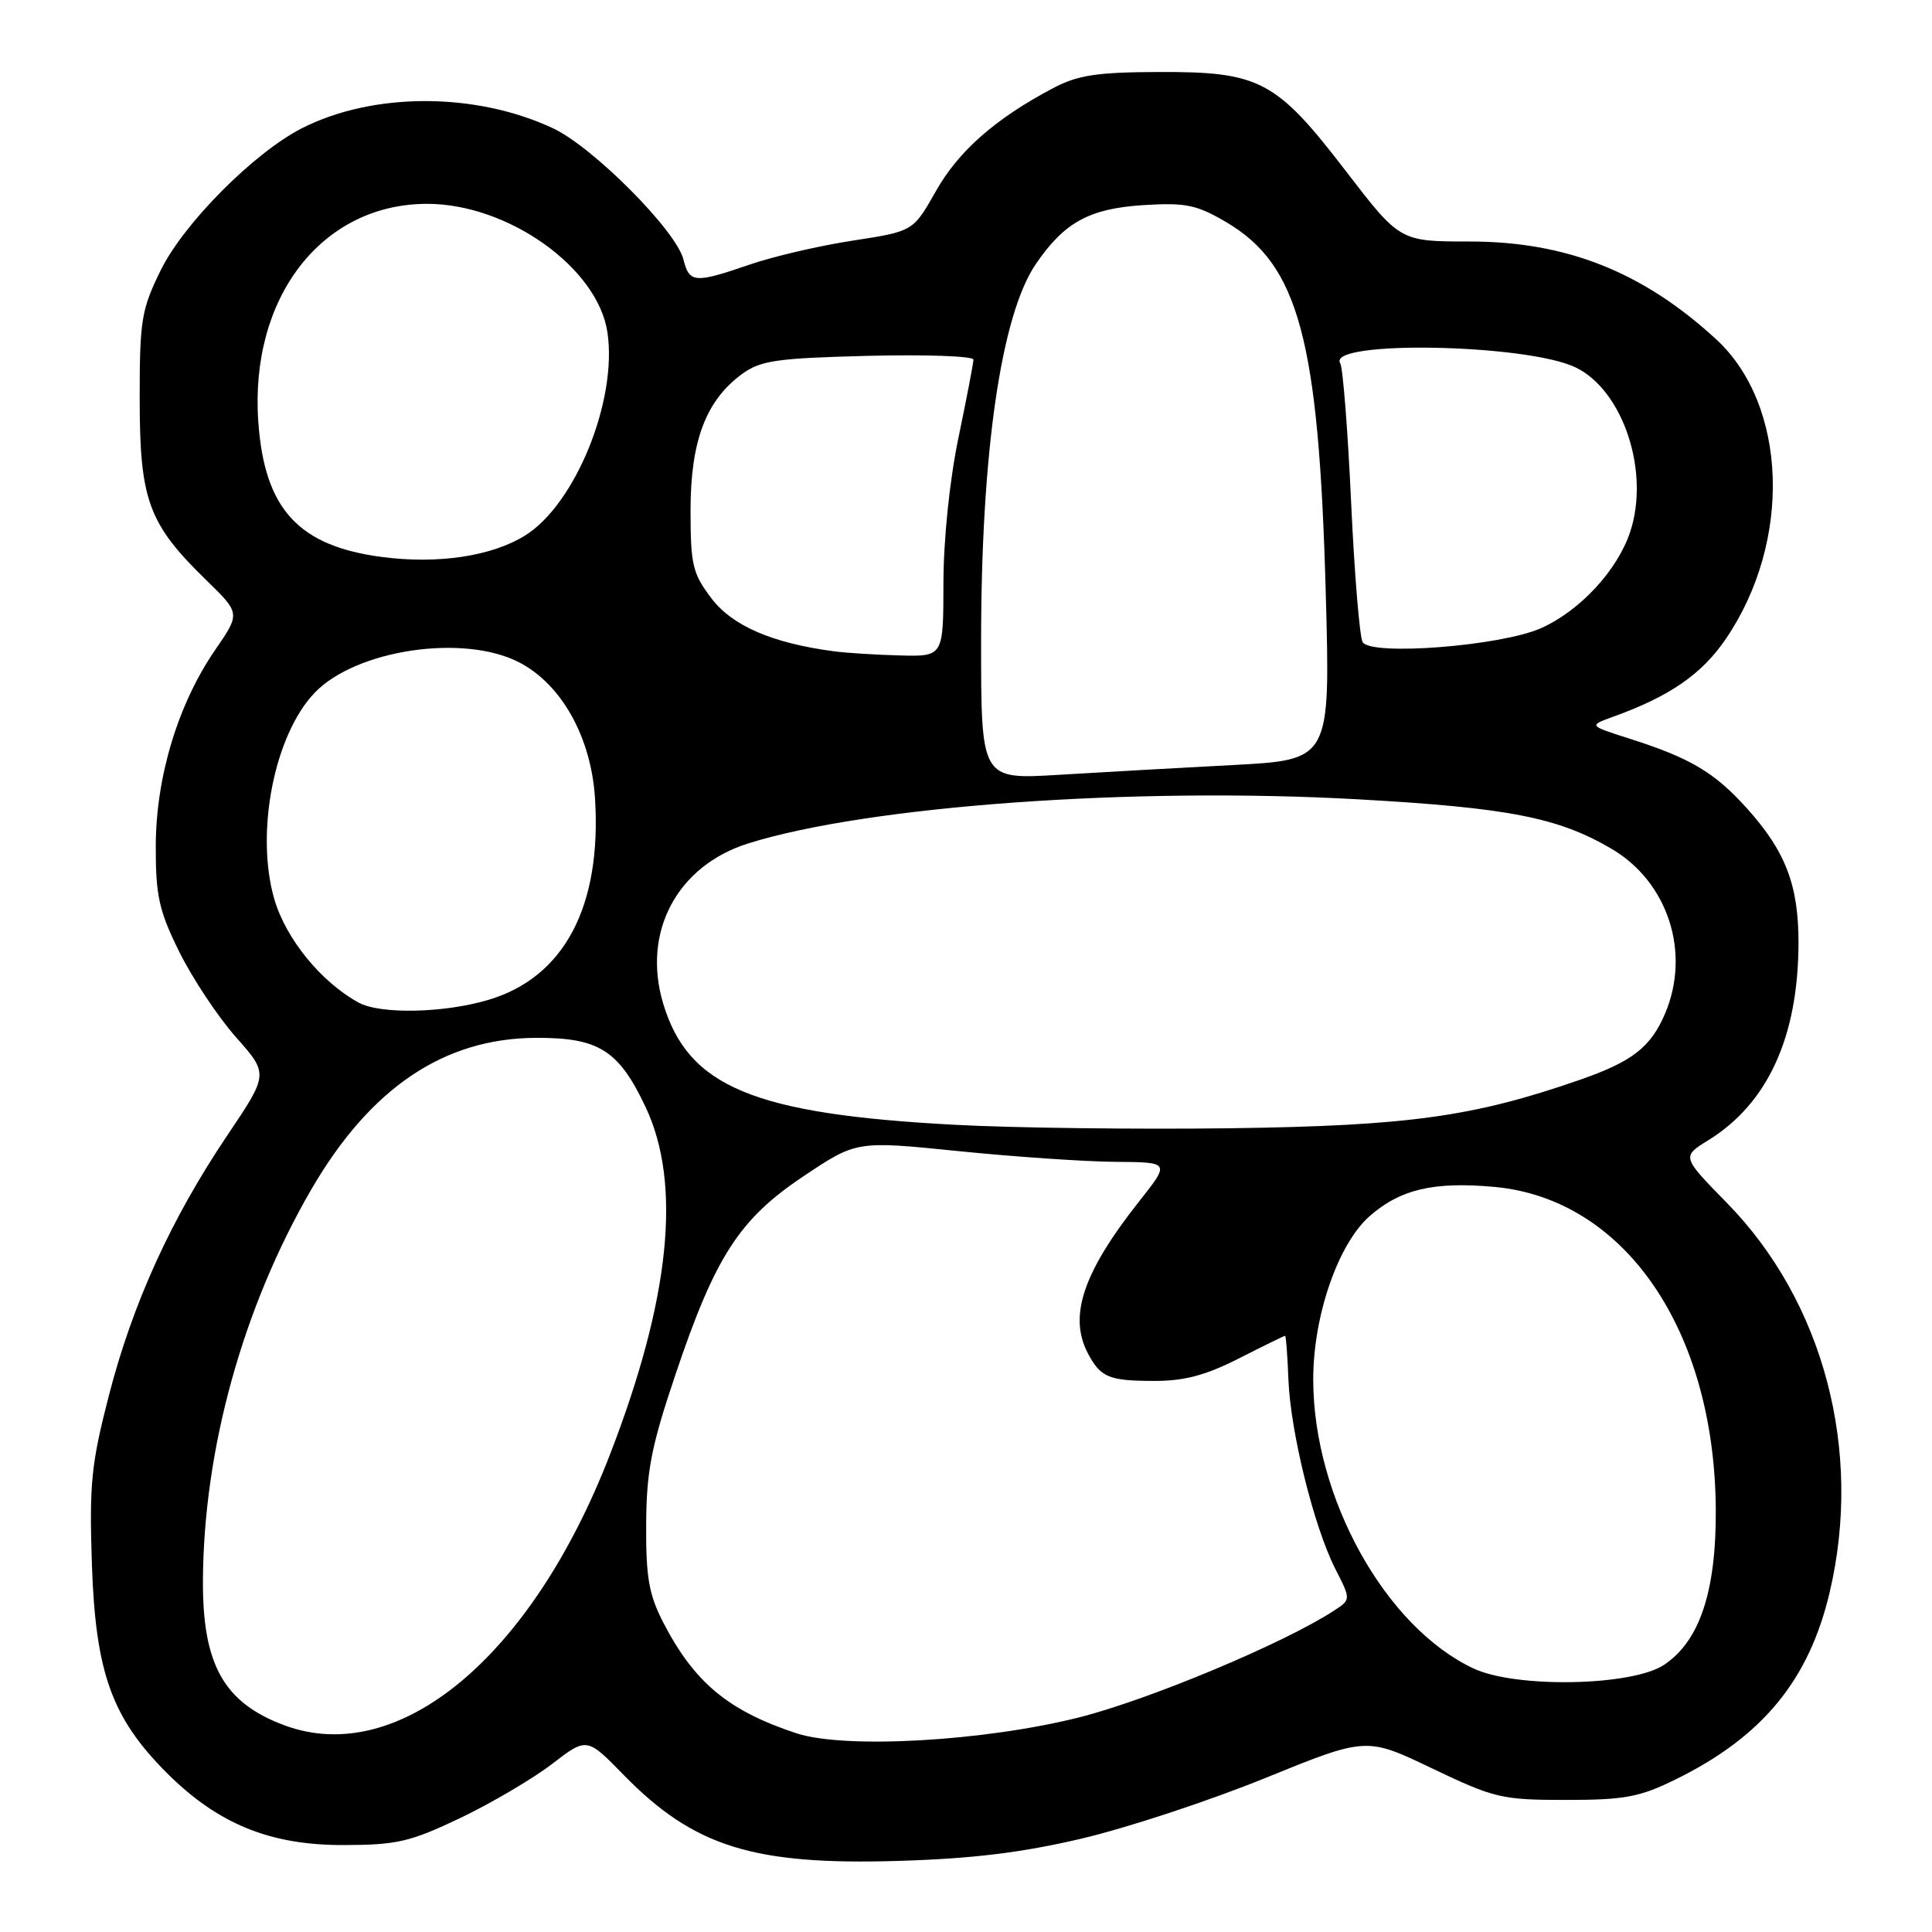 <?xml version="1.0" encoding="UTF-8" standalone="no"?>
<!DOCTYPE svg PUBLIC "-//W3C//DTD SVG 1.1//EN" "http://www.w3.org/Graphics/SVG/1.1/DTD/svg11.dtd" >
<svg xmlns="http://www.w3.org/2000/svg" xmlns:xlink="http://www.w3.org/1999/xlink" version="1.1" viewBox="0 0 256 256">
 <g >
 <path fill="currentColor"
d=" M 143.37 243.61 C 149.35 242.20 160.28 238.60 167.65 235.60 C 181.05 230.15 181.05 230.15 189.78 234.33 C 198.02 238.27 199.00 238.50 207.50 238.50 C 215.27 238.50 217.26 238.13 222.03 235.78 C 233.52 230.14 239.70 222.64 242.44 210.99 C 246.86 192.23 241.65 172.48 228.82 159.39 C 222.83 153.27 222.83 153.27 226.37 151.08 C 234.23 146.22 238.27 137.40 238.31 125.00 C 238.33 117.29 236.60 112.78 231.42 107.05 C 227.18 102.35 223.97 100.44 216.00 97.90 C 210.50 96.15 210.50 96.15 213.70 94.99 C 221.26 92.27 225.51 89.33 228.70 84.63 C 237.49 71.71 236.87 53.62 227.34 44.90 C 217.62 35.99 207.52 32.00 194.71 32.00 C 185.50 32.00 185.50 32.00 178.31 22.64 C 169.09 10.63 166.92 9.49 153.50 9.54 C 145.29 9.57 142.78 9.96 139.50 11.70 C 131.88 15.73 127.00 20.02 124.01 25.33 C 121.00 30.65 121.00 30.65 113.01 31.88 C 108.62 32.55 102.47 33.98 99.36 35.05 C 92.03 37.57 91.35 37.52 90.55 34.36 C 89.60 30.56 78.60 19.50 73.30 17.01 C 63.05 12.19 49.43 12.19 39.99 17.00 C 33.64 20.25 24.35 29.59 21.29 35.82 C 18.73 41.04 18.50 42.43 18.51 53.00 C 18.52 66.29 19.68 69.43 27.34 76.88 C 31.85 81.27 31.85 81.27 28.51 86.12 C 23.58 93.29 20.65 102.98 20.64 112.15 C 20.63 118.73 21.07 120.70 23.77 126.15 C 25.50 129.64 28.86 134.71 31.25 137.41 C 35.59 142.31 35.59 142.31 30.14 150.41 C 22.68 161.49 17.57 172.71 14.42 184.94 C 12.08 194.02 11.82 196.66 12.18 207.37 C 12.67 221.65 14.82 227.63 22.09 234.91 C 28.86 241.68 35.77 244.50 45.50 244.48 C 52.60 244.47 54.35 244.06 61.00 240.89 C 65.12 238.92 70.58 235.70 73.13 233.75 C 77.76 230.19 77.76 230.19 82.63 235.18 C 91.93 244.70 99.80 247.16 119.00 246.58 C 128.84 246.29 135.45 245.48 143.37 243.61 Z  M 105.50 229.66 C 96.48 226.67 92.00 222.94 87.89 215.00 C 85.98 211.29 85.58 209.01 85.62 202.00 C 85.66 194.90 86.30 191.65 89.46 182.26 C 94.76 166.48 97.95 161.54 106.51 155.83 C 113.50 151.16 113.50 151.16 127.00 152.53 C 134.43 153.28 143.77 153.92 147.77 153.95 C 155.05 154.00 155.05 154.00 150.95 159.18 C 143.51 168.59 141.56 174.39 144.15 179.32 C 145.83 182.51 146.92 182.97 152.88 182.98 C 156.89 183.00 159.75 182.24 164.16 180.00 C 167.40 178.35 170.16 177.00 170.28 177.00 C 170.40 177.00 170.60 179.59 170.72 182.75 C 170.98 189.71 174.11 202.34 176.94 207.89 C 179.01 211.95 179.01 211.95 176.76 213.42 C 170.16 217.73 152.27 225.22 143.00 227.56 C 130.37 230.74 111.90 231.78 105.50 229.66 Z  M 37.68 228.61 C 29.67 225.63 26.83 220.58 26.89 209.41 C 26.98 192.03 32.19 173.23 41.23 157.64 C 49.06 144.15 58.83 137.56 71.04 137.52 C 79.35 137.49 81.98 139.16 85.53 146.66 C 90.37 156.88 88.80 172.16 80.79 192.82 C 70.41 219.61 52.80 234.23 37.68 228.61 Z  M 195.27 221.09 C 183.58 215.63 174.04 198.47 174.01 182.86 C 173.99 174.39 177.29 164.83 181.49 161.14 C 185.55 157.58 189.98 156.54 197.99 157.27 C 215.26 158.83 227.20 176.21 227.35 200.00 C 227.42 210.88 225.20 217.51 220.45 220.63 C 216.18 223.42 200.86 223.71 195.27 221.09 Z  M 126.50 149.04 C 99.84 147.62 91.18 144.01 87.87 132.96 C 85.04 123.50 89.72 114.71 99.17 111.75 C 115.04 106.78 150.23 104.24 180.05 105.92 C 199.85 107.03 206.46 108.32 213.52 112.46 C 221.01 116.85 224.06 126.20 220.64 134.28 C 218.75 138.74 216.31 140.65 209.43 143.05 C 195.28 147.98 186.64 149.18 163.00 149.50 C 150.62 149.66 134.20 149.46 126.50 149.04 Z  M 47.50 132.84 C 42.53 130.11 37.88 124.39 36.35 119.15 C 33.80 110.36 36.33 97.39 41.70 91.79 C 47.17 86.08 61.43 83.96 68.78 87.76 C 74.41 90.67 78.32 97.67 78.84 105.75 C 79.75 120.09 74.77 129.51 64.71 132.49 C 58.80 134.25 50.37 134.42 47.50 132.84 Z  M 130.00 85.03 C 130.00 60.00 132.64 41.76 137.25 34.99 C 141.02 29.46 144.33 27.64 151.48 27.18 C 157.08 26.83 158.53 27.12 162.44 29.41 C 172.09 35.07 174.75 44.95 175.67 78.60 C 176.28 100.69 176.28 100.69 163.39 101.37 C 156.30 101.74 145.89 102.33 140.25 102.67 C 130.00 103.29 130.00 103.29 130.00 85.03 Z  M 110.50 86.30 C 102.34 85.22 97.06 82.94 94.29 79.31 C 91.77 76.00 91.50 74.87 91.50 67.57 C 91.51 58.42 93.54 53.07 98.32 49.56 C 100.79 47.76 102.90 47.46 115.07 47.15 C 122.73 46.96 128.99 47.19 128.99 47.65 C 128.98 48.12 128.09 52.77 127.00 58.00 C 125.83 63.63 125.02 71.47 125.01 77.25 C 125.00 87.00 125.00 87.00 119.25 86.85 C 116.09 86.77 112.15 86.52 110.50 86.30 Z  M 180.56 85.09 C 180.16 84.44 179.47 76.10 179.03 66.55 C 178.59 57.00 177.94 48.72 177.59 48.14 C 175.68 45.06 202.34 45.54 208.81 48.70 C 215.08 51.76 218.64 62.51 216.01 70.47 C 214.32 75.58 209.33 80.96 204.16 83.25 C 198.85 85.60 181.70 86.94 180.56 85.09 Z  M 50.66 73.81 C 39.56 72.37 35.05 67.47 34.23 55.93 C 33.05 39.44 42.63 27.03 56.57 27.01 C 67.30 26.99 79.23 35.48 80.49 44.05 C 81.83 53.06 76.23 66.84 69.56 70.97 C 65.12 73.71 58.06 74.77 50.66 73.81 Z "/>
</g>
</svg>